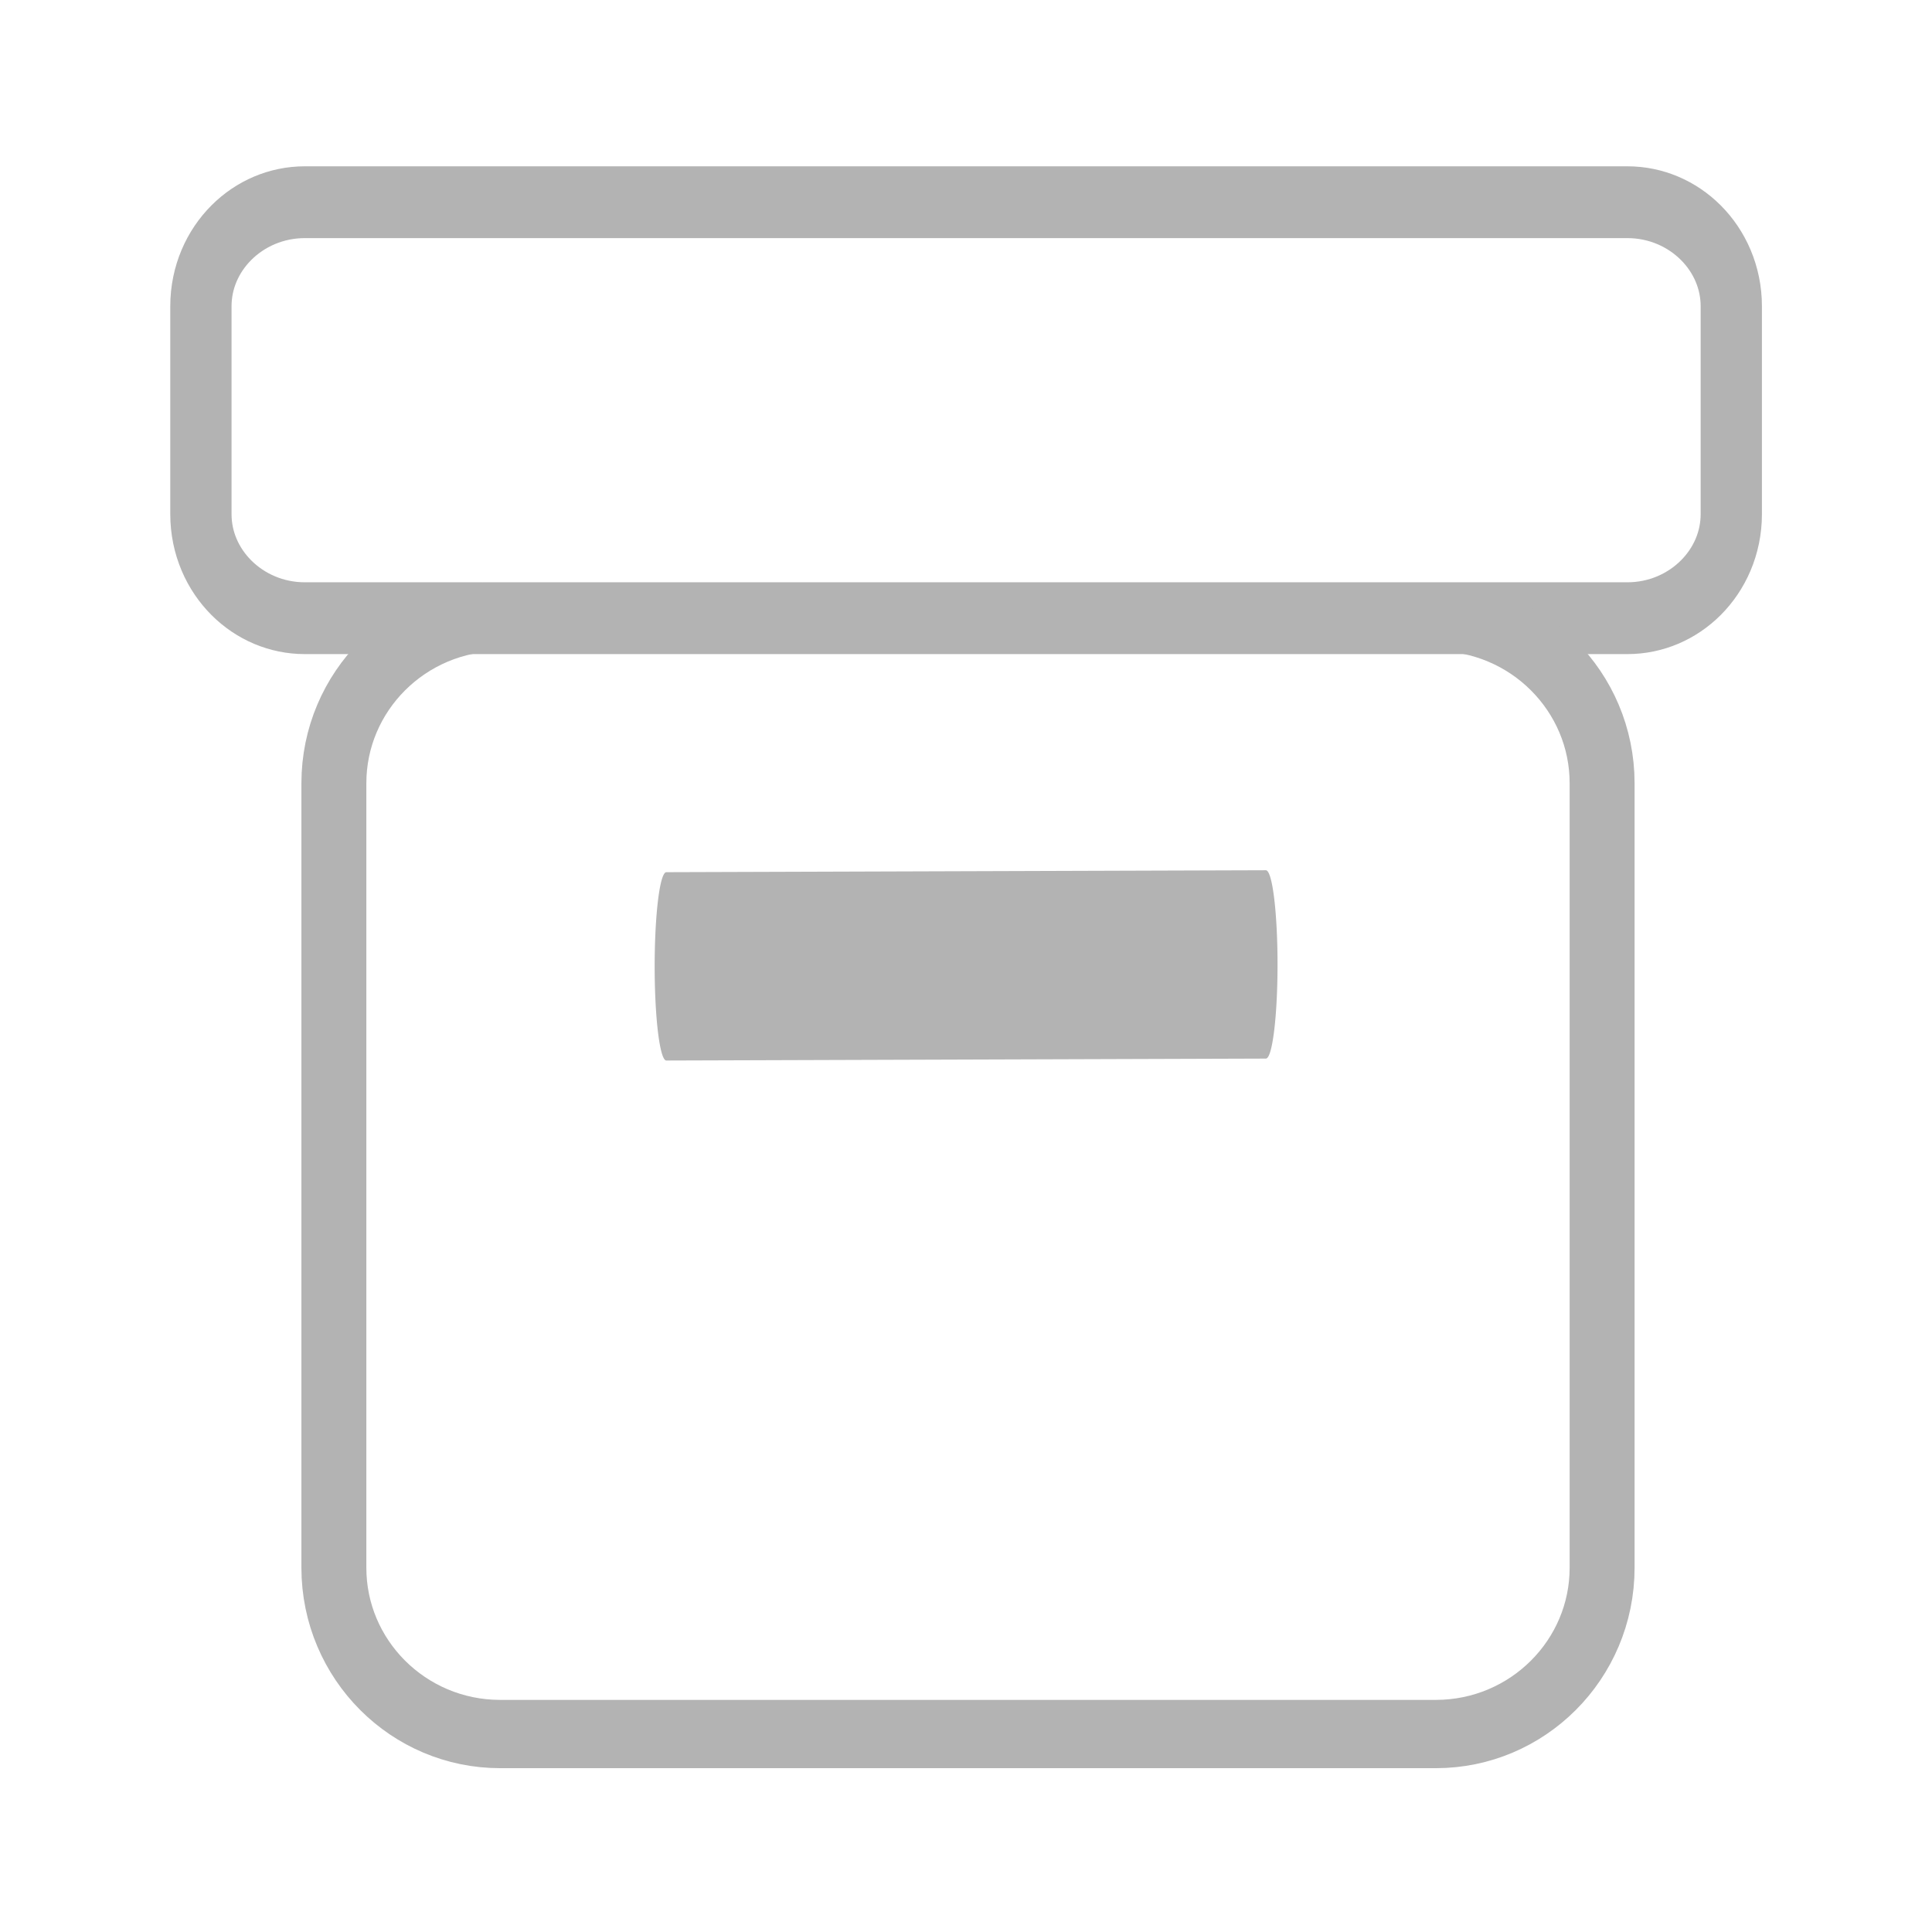<?xml version="1.0" encoding="UTF-8" standalone="no"?>
<!DOCTYPE svg PUBLIC "-//W3C//DTD SVG 1.1//EN" "http://www.w3.org/Graphics/SVG/1.1/DTD/svg11.dtd">
<svg width="100%" height="100%" viewBox="0 0 58 58" version="1.1" xmlns="http://www.w3.org/2000/svg" xmlns:xlink="http://www.w3.org/1999/xlink" xml:space="preserve" xmlns:serif="http://www.serif.com/" style="fill-rule:evenodd;clip-rule:evenodd;stroke-linecap:round;stroke-linejoin:round;stroke-miterlimit:1.5;">
    <g>
        <g transform="matrix(0.989,0,0,1.159,0.231,-0.675)">
            <path d="M52.319,8.514C52.319,7.027 50.905,5.82 49.164,5.82L9.02,5.82C7.279,5.82 5.865,7.027 5.865,8.514L5.865,13.901C5.865,15.388 7.279,16.595 9.02,16.595L49.164,16.595C50.905,16.595 52.319,15.388 52.319,13.901L52.319,8.514Z" style="fill:none;stroke:rgb(179,179,179);stroke-width:1.86px;"/>
        </g>
        <g transform="matrix(1.029,0,0,8.315,-0.584,-211.692)">
            <path d="M20.007,28.948L37.499,28.941" style="fill:none;stroke:rgb(179,179,179);stroke-width:0.68px;stroke-linecap:butt;"/>
        </g>
        <g transform="matrix(0.951,0,0,1,1.296,0)">
            <path d="M49.212,23.514C49.212,20.759 46.86,18.521 43.962,18.521L14.427,18.521C11.529,18.521 9.177,20.759 9.177,23.514L9.177,47.064C9.177,49.82 11.529,52.057 14.427,52.057L43.962,52.057C46.86,52.057 49.212,49.82 49.212,47.064L49.212,23.514Z" style="fill:none;stroke:rgb(179,179,179);stroke-width:2.05px;"/>
        </g>
    </g>
</svg>
